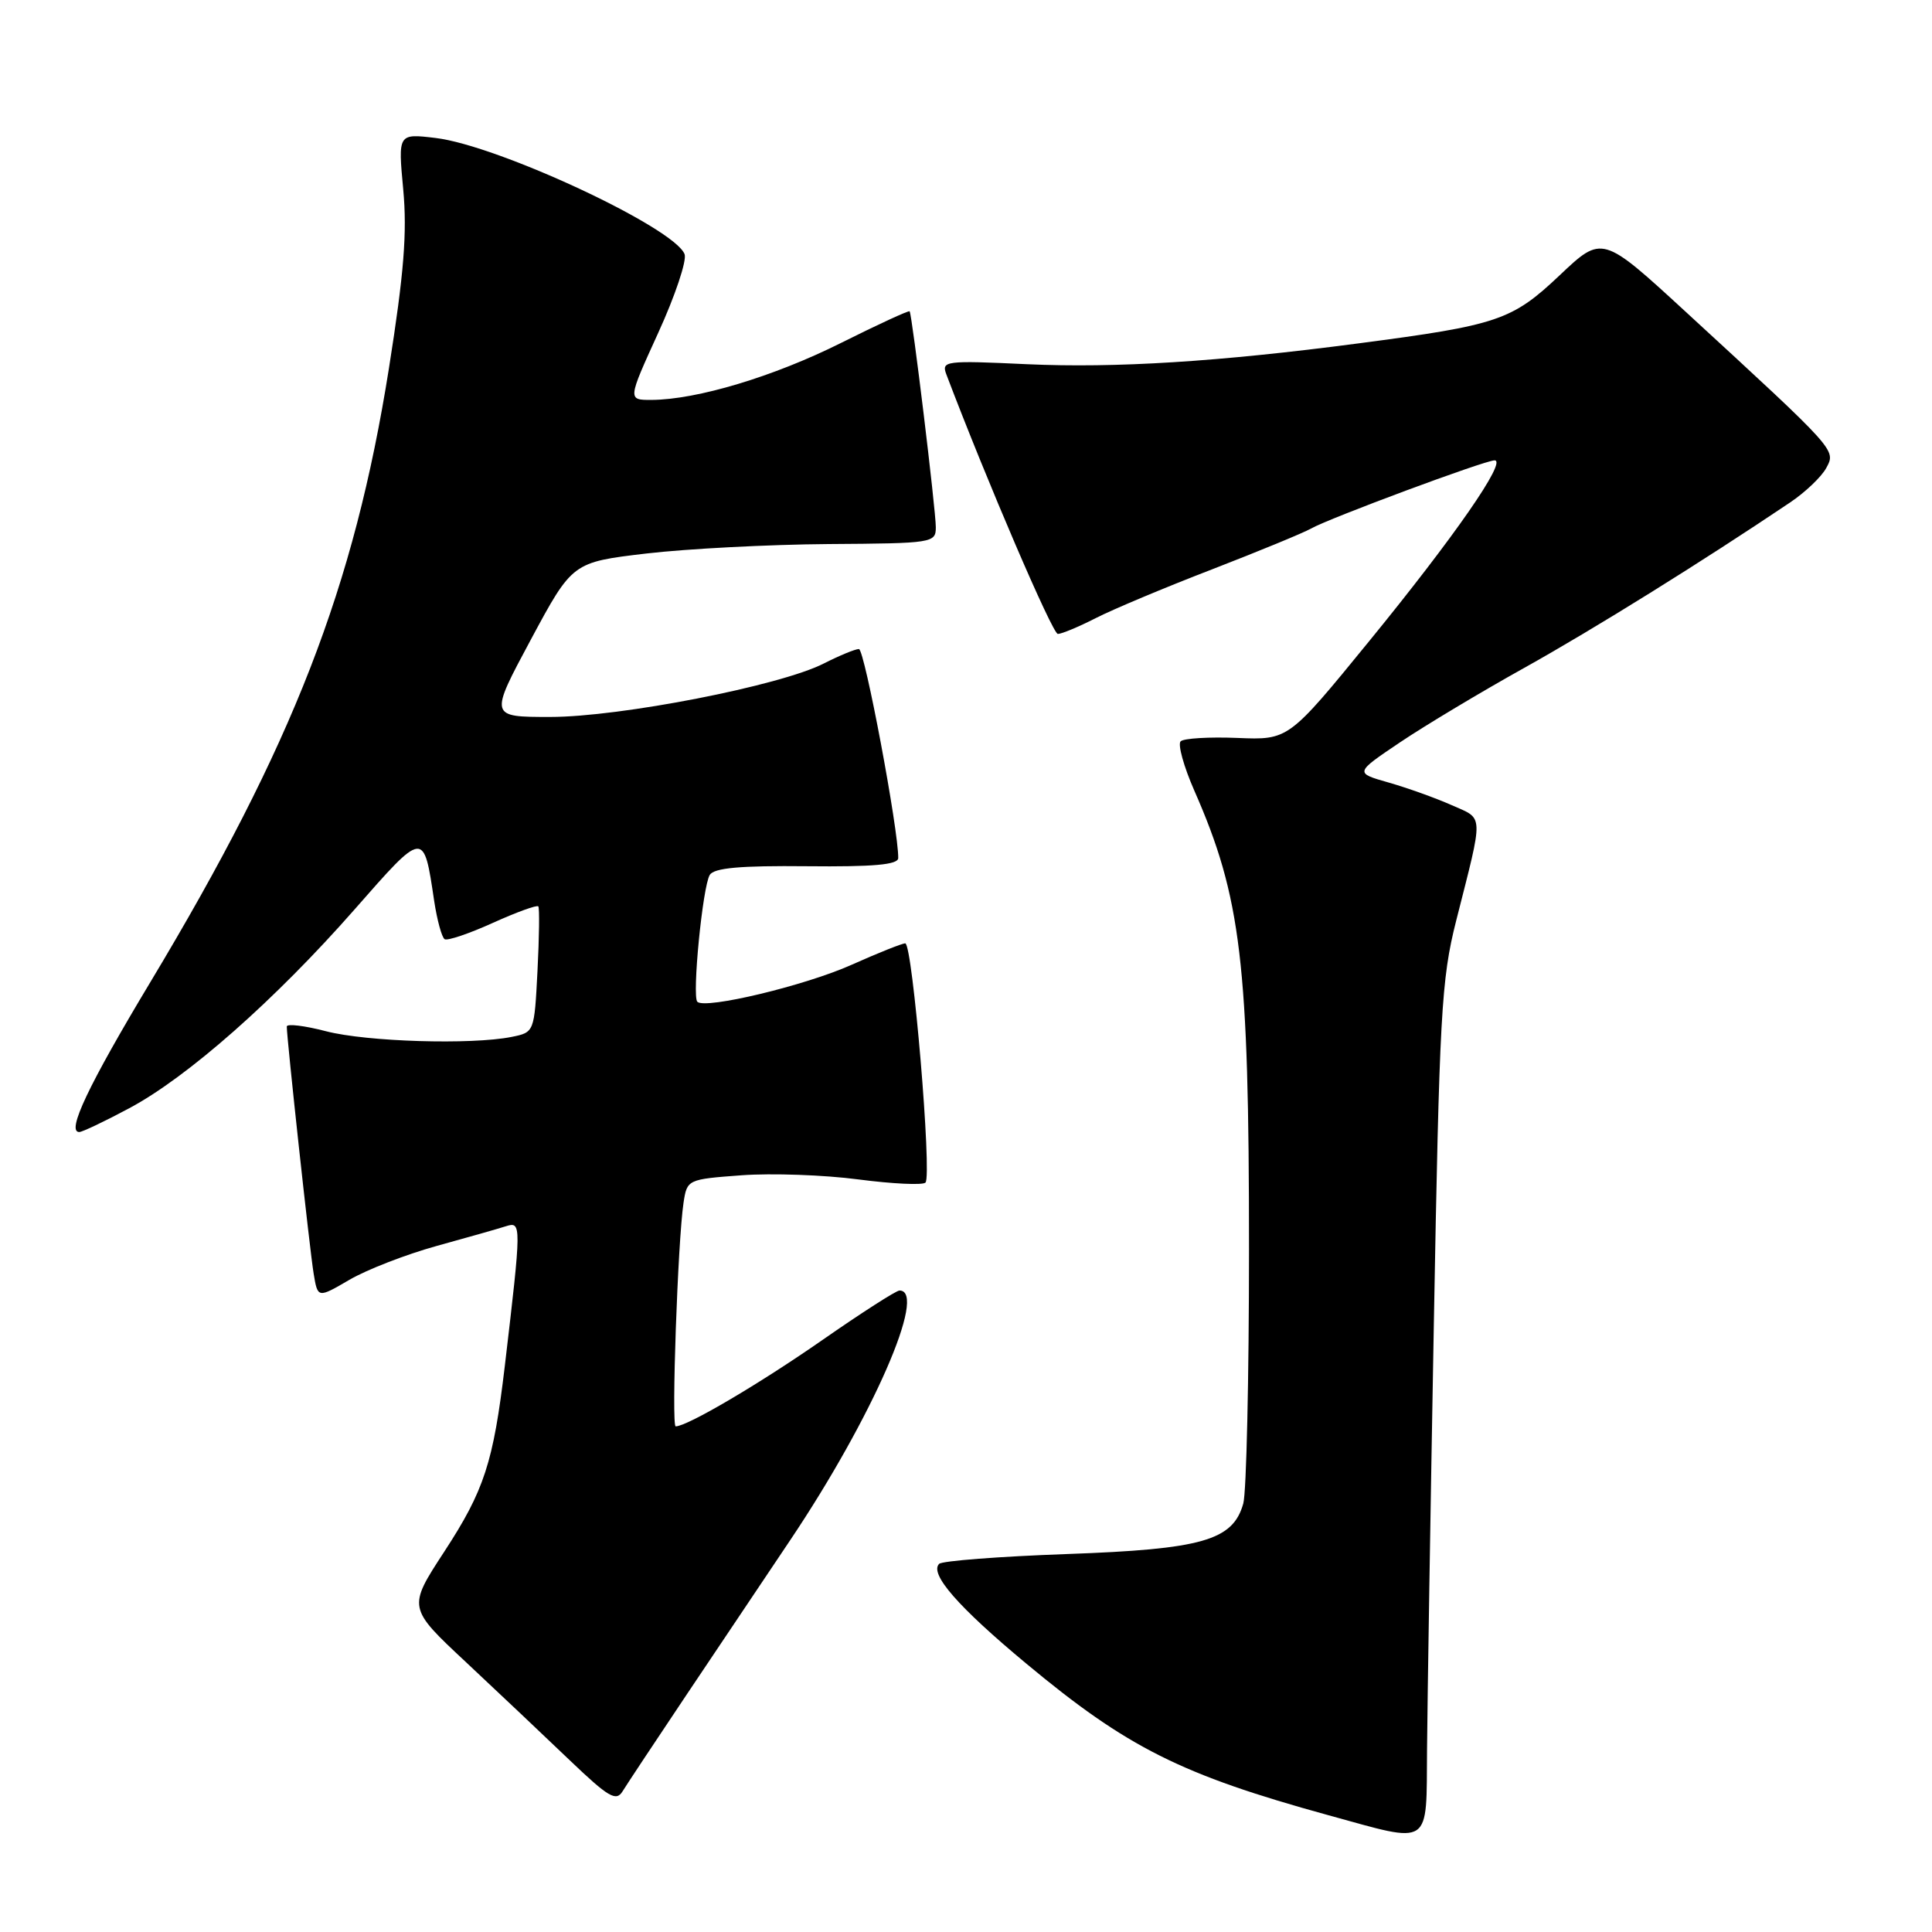 <?xml version="1.0" encoding="UTF-8" standalone="no"?>
<!DOCTYPE svg PUBLIC "-//W3C//DTD SVG 1.1//EN" "http://www.w3.org/Graphics/SVG/1.1/DTD/svg11.dtd" >
<svg xmlns="http://www.w3.org/2000/svg" xmlns:xlink="http://www.w3.org/1999/xlink" version="1.1" viewBox="0 0 256 256">
 <g >
 <path fill="currentColor"
d=" M 189.09 231.75 C 189.14 225.56 189.54 200.25 189.99 175.50 C 190.73 134.32 190.98 129.78 192.95 122.00 C 196.62 107.52 196.66 108.60 192.34 106.68 C 190.23 105.74 186.48 104.40 184.00 103.69 C 179.50 102.41 179.50 102.41 185.50 98.37 C 188.80 96.15 196.22 91.70 202.00 88.48 C 211.20 83.35 225.55 74.42 237.18 66.59 C 239.21 65.23 241.38 63.16 242.00 61.99 C 243.28 59.60 243.44 59.78 223.37 41.32 C 212.30 31.14 212.30 31.14 206.65 36.49 C 200.34 42.45 198.49 43.08 180.00 45.50 C 161.45 47.94 147.78 48.79 136.09 48.26 C 125.22 47.75 124.72 47.82 125.40 49.62 C 130.76 63.74 139.46 84.00 140.17 84.00 C 140.67 84.00 142.93 83.06 145.18 81.91 C 147.44 80.75 154.38 77.84 160.61 75.44 C 166.83 73.03 172.73 70.60 173.71 70.04 C 176.12 68.67 196.75 61.00 198.04 61.00 C 199.74 61.00 192.72 71.12 181.42 84.96 C 170.73 98.06 170.73 98.06 163.95 97.78 C 160.22 97.63 156.84 97.83 156.44 98.23 C 156.04 98.63 156.85 101.56 158.24 104.73 C 164.47 118.89 165.50 127.55 165.50 165.50 C 165.50 182.55 165.16 197.73 164.74 199.23 C 163.37 204.12 159.31 205.28 141.33 205.92 C 132.44 206.24 124.84 206.82 124.44 207.22 C 123.13 208.54 126.95 212.92 135.98 220.43 C 149.36 231.57 156.50 235.15 176.00 240.52 C 189.87 244.33 188.98 244.92 189.09 231.75 Z  M 90.94 224.61 C 95.04 218.50 101.25 209.22 104.76 204.00 C 115.58 187.86 122.96 171.00 119.19 171.00 C 118.75 171.00 114.14 173.96 108.94 177.58 C 100.59 183.39 91.06 189.00 89.53 189.00 C 88.95 189.00 89.81 164.47 90.57 159.38 C 91.04 156.29 91.09 156.26 98.27 155.73 C 102.25 155.44 109.21 155.68 113.74 156.28 C 118.27 156.87 122.27 157.06 122.63 156.70 C 123.52 155.81 120.92 125.00 119.95 125.00 C 119.53 125.00 116.33 126.28 112.84 127.84 C 106.71 130.59 93.44 133.77 92.40 132.74 C 91.68 132.01 93.10 117.45 94.05 115.93 C 94.62 115.00 98.09 114.69 106.92 114.78 C 115.73 114.87 119.00 114.58 119.02 113.70 C 119.07 110.03 114.56 86.00 113.81 86.00 C 113.32 86.00 111.22 86.87 109.15 87.92 C 103.40 90.86 82.18 95.00 72.90 95.00 C 64.84 95.00 64.84 95.00 70.34 84.75 C 75.85 74.50 75.85 74.50 85.67 73.34 C 91.08 72.71 101.91 72.15 109.75 72.09 C 123.61 72.00 124.00 71.94 124.00 69.86 C 124.00 67.56 120.86 41.66 120.53 41.25 C 120.42 41.11 116.32 43.00 111.42 45.45 C 102.52 49.90 92.33 52.96 86.33 52.99 C 83.16 53.00 83.16 53.00 87.22 44.10 C 89.46 39.20 91.03 34.51 90.71 33.68 C 89.36 30.16 65.99 19.26 57.70 18.28 C 52.74 17.69 52.74 17.69 53.43 25.10 C 53.96 30.82 53.53 36.21 51.53 48.84 C 46.92 77.85 38.84 98.65 19.92 130.14 C 11.69 143.84 8.77 150.00 10.50 150.00 C 10.90 150.00 13.87 148.59 17.10 146.86 C 24.83 142.75 36.46 132.48 46.96 120.53 C 56.23 109.97 56.13 109.98 57.53 119.38 C 57.92 121.93 58.54 124.21 58.92 124.45 C 59.29 124.68 62.17 123.71 65.32 122.28 C 68.46 120.86 71.17 119.88 71.33 120.10 C 71.50 120.32 71.45 124.17 71.22 128.65 C 70.80 136.79 70.80 136.79 67.77 137.40 C 62.43 138.46 48.60 138.04 43.22 136.65 C 40.35 135.90 38.00 135.62 38.00 136.02 C 38.00 137.60 41.05 165.71 41.56 168.76 C 42.10 172.03 42.10 172.03 46.30 169.58 C 48.61 168.23 53.80 166.22 57.84 165.10 C 61.88 163.99 66.02 162.81 67.05 162.48 C 69.11 161.83 69.11 162.18 66.89 181.00 C 65.37 193.79 64.17 197.48 58.87 205.60 C 54.02 213.03 54.02 213.03 61.76 220.26 C 66.01 224.24 72.19 230.08 75.49 233.24 C 80.64 238.16 81.64 238.75 82.50 237.35 C 83.05 236.45 86.85 230.72 90.94 224.61 Z "/>
</g>
</svg>